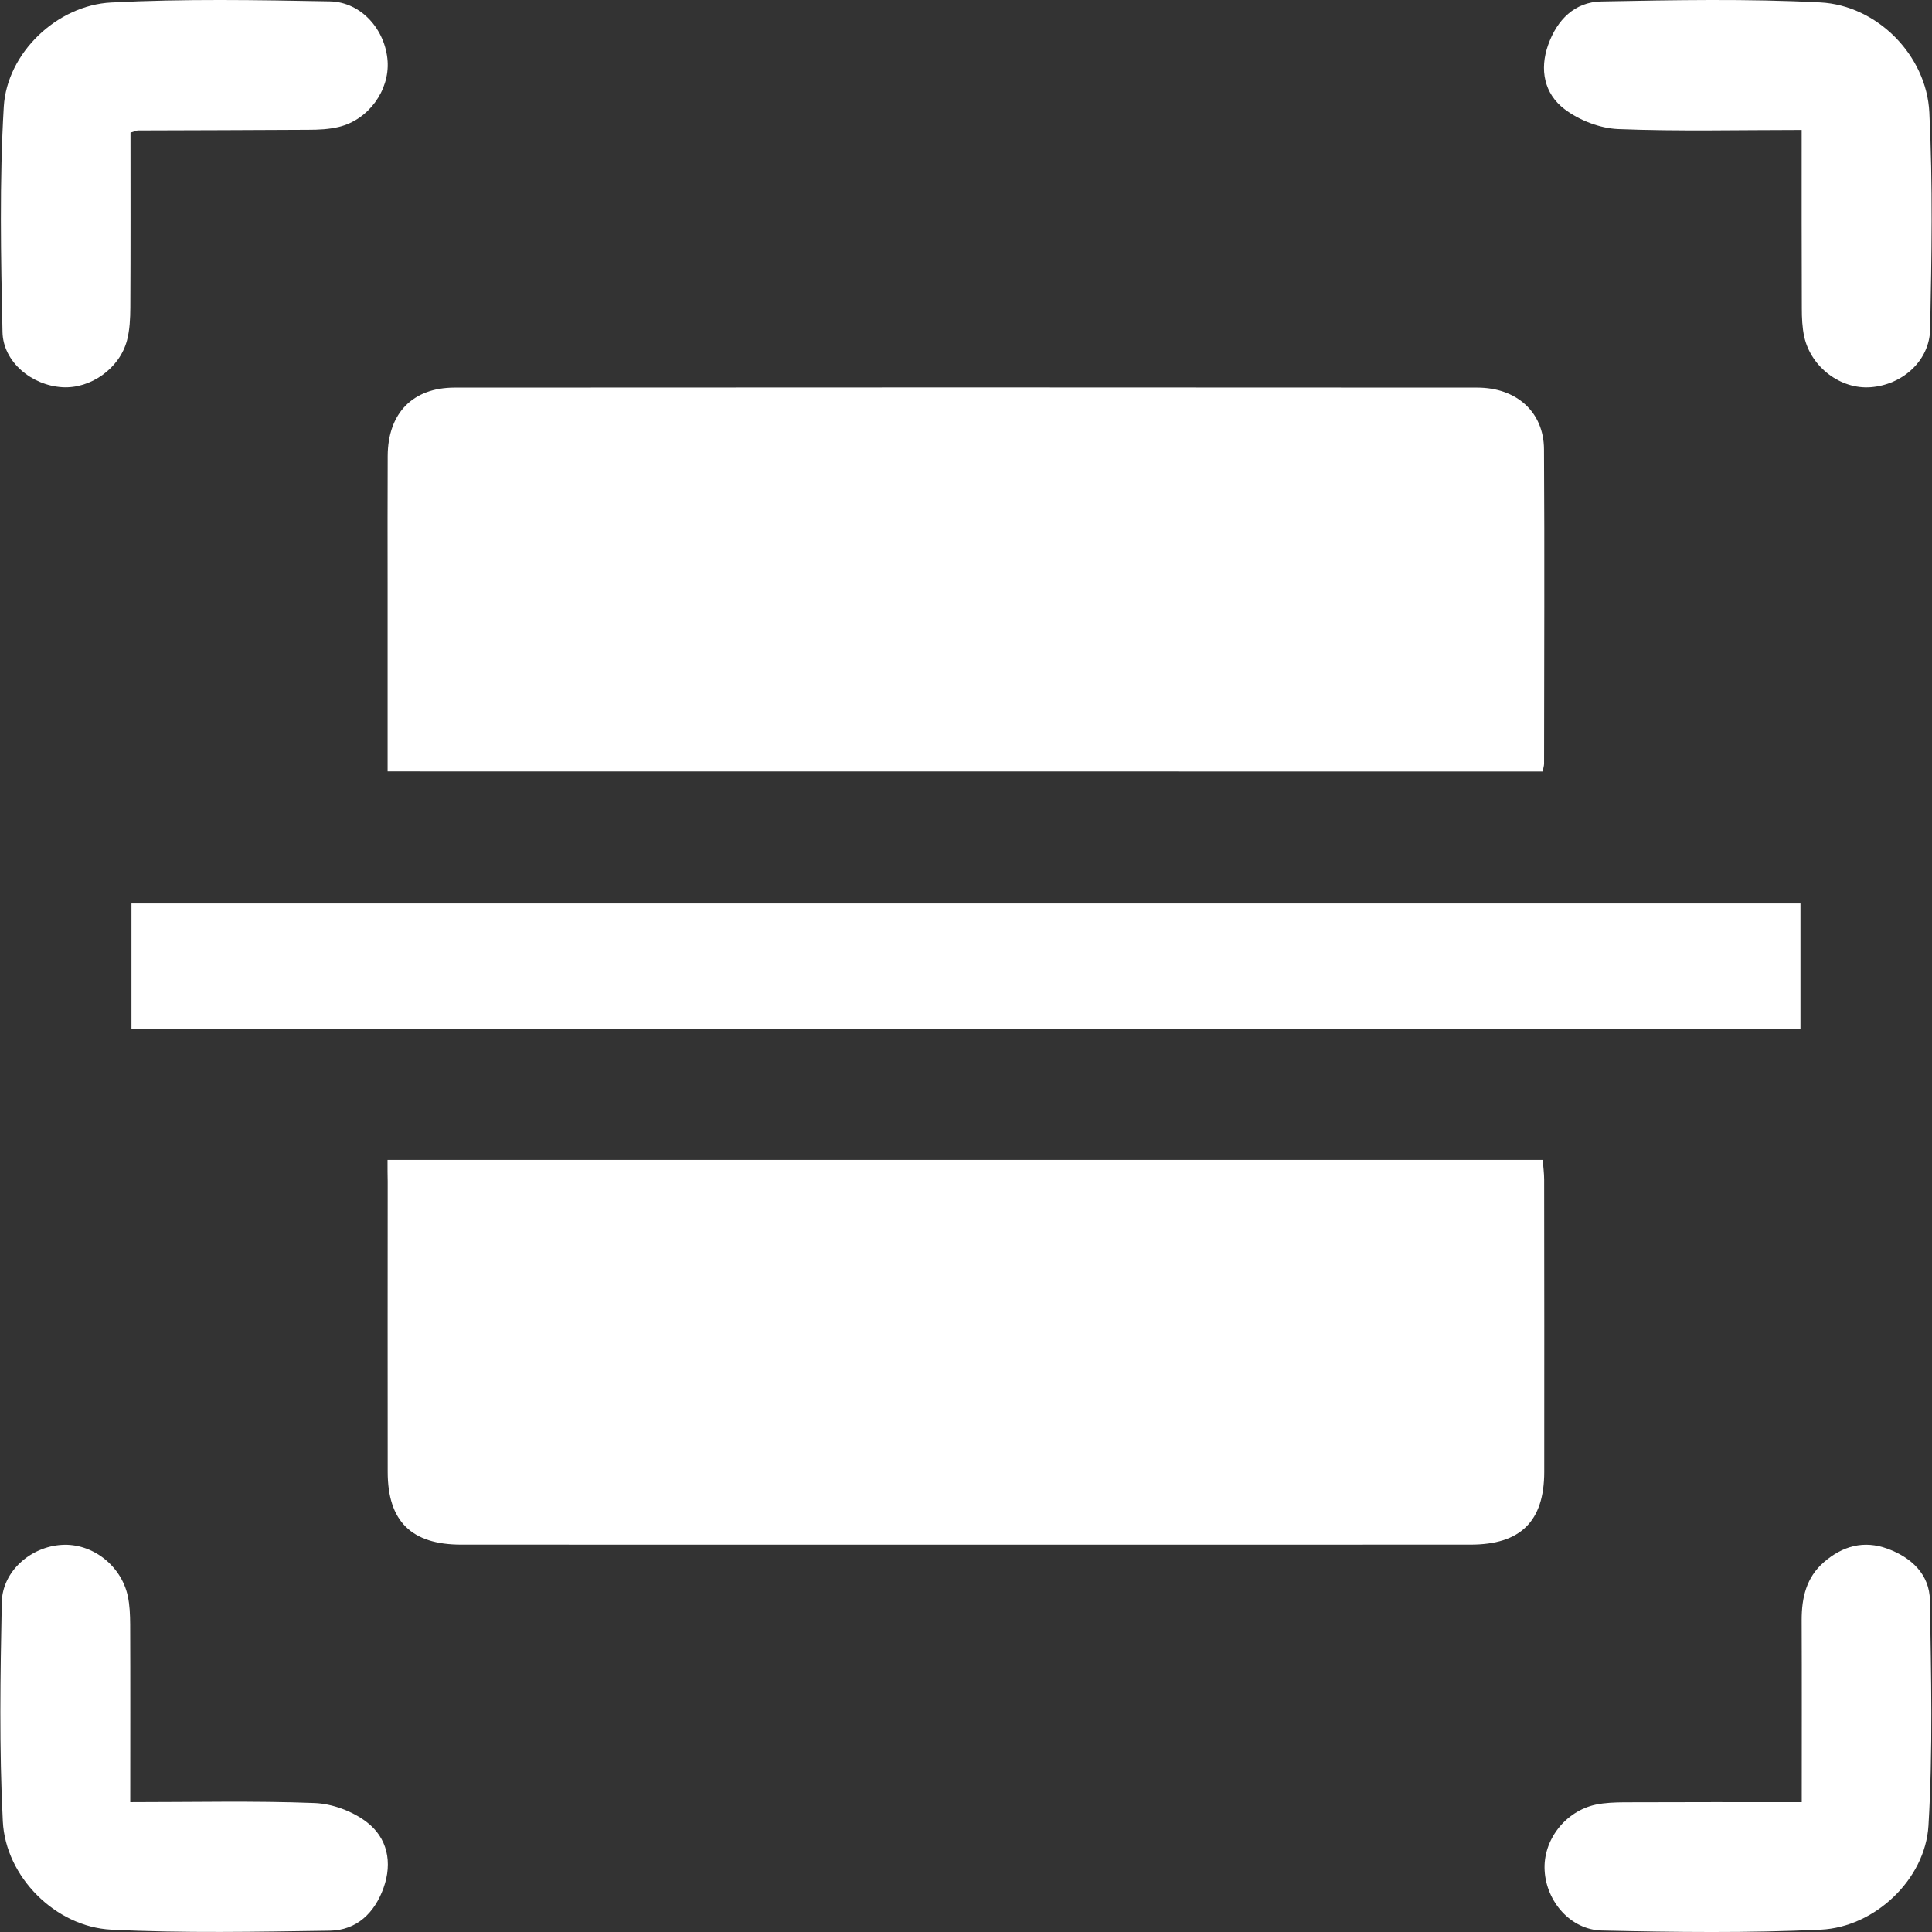 <svg width="24" height="24" viewBox="0 0 24 24" fill="none" xmlns="http://www.w3.org/2000/svg">
    <rect x="0" y="0" width="24" height="24" fill="#333333" stroke="none"/>
    <path d="M1.621 1.647C1.621 2.376 1.623 3.098 1.619 3.82C1.618 3.956 1.612 4.097 1.578 4.227C1.486 4.578 1.124 4.832 0.773 4.81C0.395 4.787 0.039 4.498 0.031 4.125C0.011 3.192 -0.008 2.255 0.047 1.325C0.087 0.658 0.708 0.065 1.381 0.031C2.285 -0.016 3.194 -0 4.099 0.017C4.49 0.025 4.789 0.372 4.815 0.76C4.839 1.124 4.577 1.487 4.211 1.576C4.088 1.606 3.957 1.612 3.83 1.612C3.125 1.617 2.42 1.617 1.715 1.62C1.698 1.62 1.681 1.629 1.621 1.647Z"
          fill="white"/>
    <path d="M22.381 1.614C21.596 1.614 20.846 1.633 20.099 1.603C19.871 1.593 19.615 1.493 19.433 1.354C19.184 1.164 19.122 0.864 19.232 0.557C19.342 0.246 19.561 0.024 19.893 0.018C20.799 0.001 21.707 -0.017 22.612 0.03C23.318 0.066 23.933 0.687 23.967 1.397C24.011 2.293 23.995 3.192 23.977 4.09C23.969 4.484 23.632 4.78 23.239 4.81C22.868 4.839 22.499 4.565 22.413 4.184C22.388 4.069 22.383 3.948 22.383 3.83C22.38 3.107 22.381 2.384 22.381 1.614Z"
          fill="white"/>
    <path d="M1.618 22.387C2.409 22.387 3.159 22.369 3.907 22.398C4.127 22.406 4.376 22.499 4.552 22.632C4.812 22.828 4.878 23.135 4.765 23.451C4.654 23.762 4.433 23.978 4.099 23.984C3.193 23.997 2.285 24.016 1.381 23.971C0.691 23.936 0.069 23.316 0.035 22.625C-0.011 21.72 0.004 20.811 0.022 19.905C0.029 19.518 0.383 19.213 0.768 19.191C1.142 19.168 1.504 19.443 1.587 19.825C1.612 19.94 1.616 20.061 1.617 20.179C1.62 20.901 1.618 21.623 1.618 22.387Z"
          fill="white"/>
    <path d="M22.382 22.387C22.382 21.605 22.384 20.864 22.381 20.123C22.381 19.846 22.439 19.595 22.657 19.406C22.89 19.204 23.154 19.131 23.448 19.239C23.745 19.348 23.969 19.558 23.974 19.879C23.989 20.812 24.012 21.749 23.956 22.68C23.916 23.347 23.288 23.94 22.619 23.971C21.715 24.014 20.806 24.002 19.901 23.982C19.511 23.974 19.209 23.622 19.188 23.237C19.166 22.861 19.442 22.5 19.823 22.418C19.938 22.394 20.059 22.39 20.177 22.389C20.898 22.386 21.62 22.387 22.382 22.387Z"
          fill="white"/>
    <path d="M4.815 9.583C4.815 8.805 4.815 8.045 4.815 7.285C4.815 6.744 4.813 6.203 4.816 5.662C4.819 5.133 5.127 4.815 5.647 4.815C9.882 4.812 14.116 4.812 18.351 4.815C18.839 4.815 19.177 5.118 19.18 5.58C19.188 6.882 19.182 8.184 19.181 9.486C19.181 9.513 19.172 9.539 19.163 9.584C14.395 9.583 9.625 9.583 4.815 9.583Z"
          fill="white"/>
    <path d="M4.814 14.409C9.618 14.409 14.381 14.409 19.164 14.409C19.171 14.496 19.182 14.575 19.182 14.654C19.184 15.865 19.184 17.075 19.183 18.286C19.182 18.899 18.889 19.188 18.267 19.188C14.088 19.189 9.909 19.189 5.729 19.188C5.11 19.188 4.816 18.897 4.816 18.284C4.814 17.082 4.816 15.881 4.816 14.68C4.814 14.598 4.814 14.517 4.814 14.409Z"
          fill="white"/>
    <path d="M22.366 12.784C15.443 12.784 8.546 12.784 1.633 12.784C1.633 12.261 1.633 11.752 1.633 11.223C8.542 11.223 15.447 11.223 22.366 11.223C22.366 11.742 22.366 12.251 22.366 12.784Z"
          fill="white"/>
</svg>
